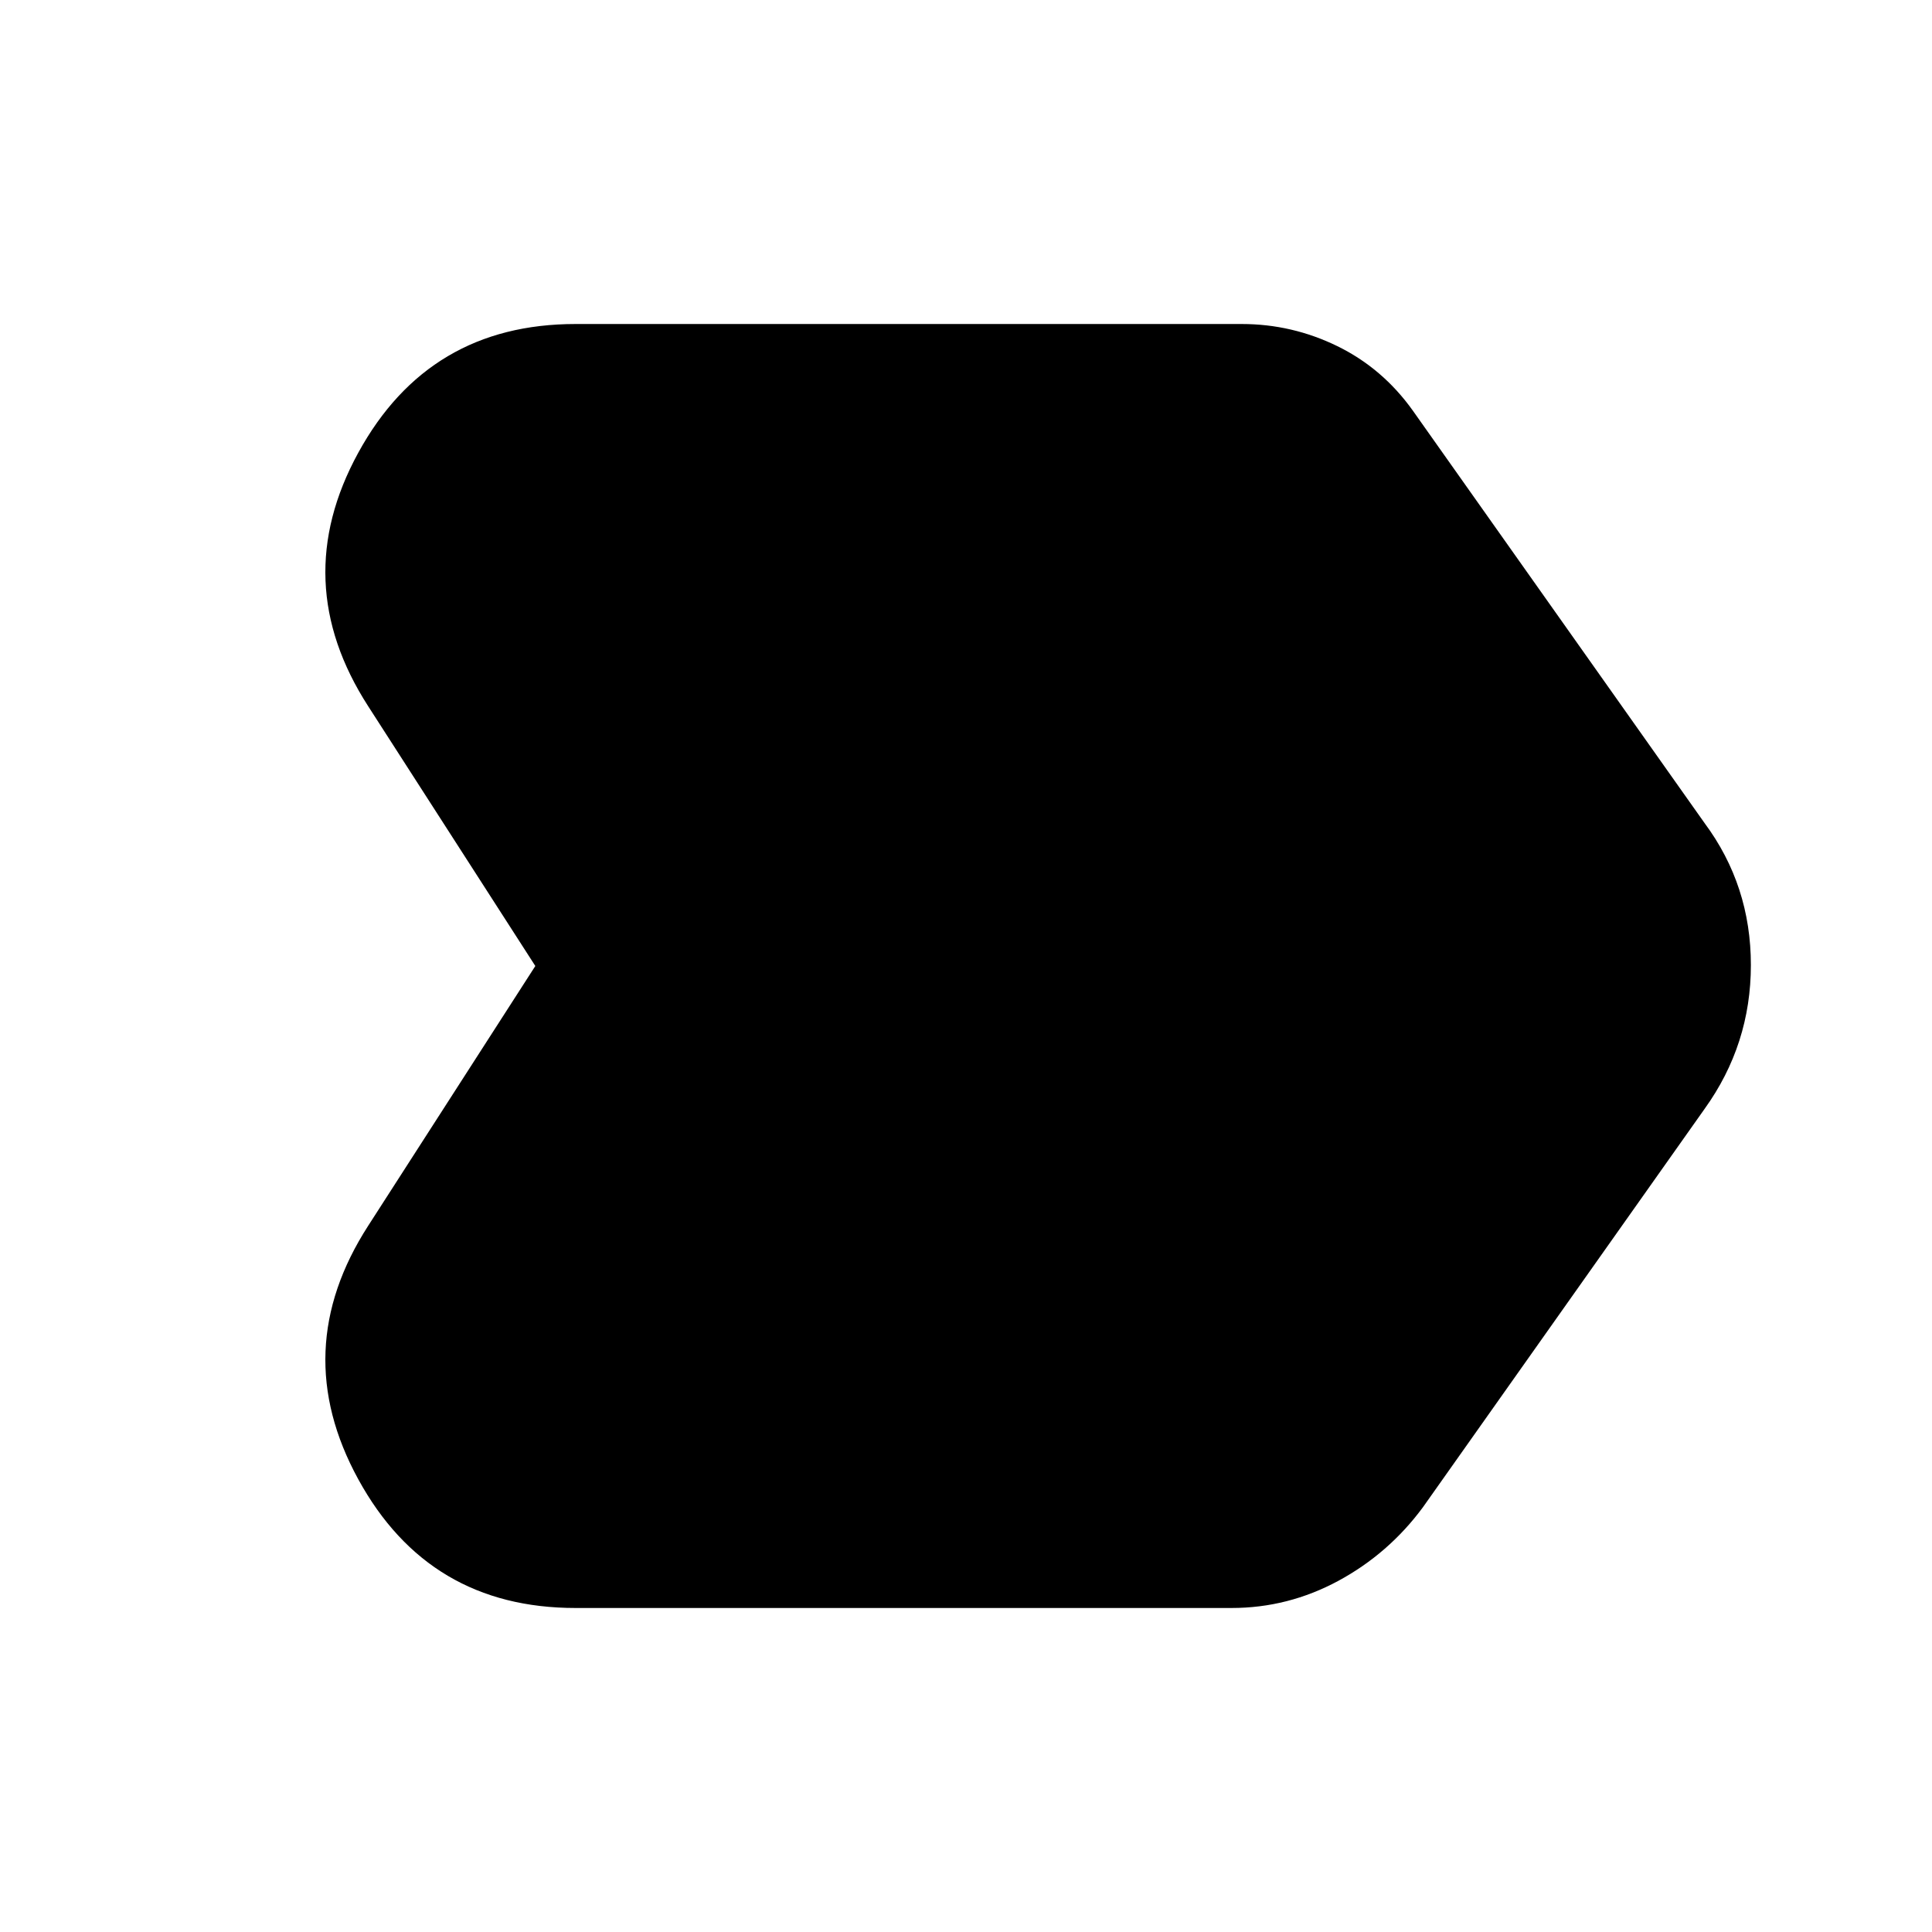 <svg xmlns="http://www.w3.org/2000/svg" height="24" width="24"><path d="M4.575 15.225 6.65 12 4.575 8.775q-1-1.55-.125-3.15.875-1.6 2.7-1.6h8.275q.625 0 1.188.275.562.275.937.8l3.625 5.125q.575.775.575 1.763 0 .987-.575 1.787l-3.5 4.95q-.425.575-1.05.913-.625.337-1.325.337H7.15q-1.825 0-2.7-1.6-.875-1.6.125-3.15Z"/></svg>